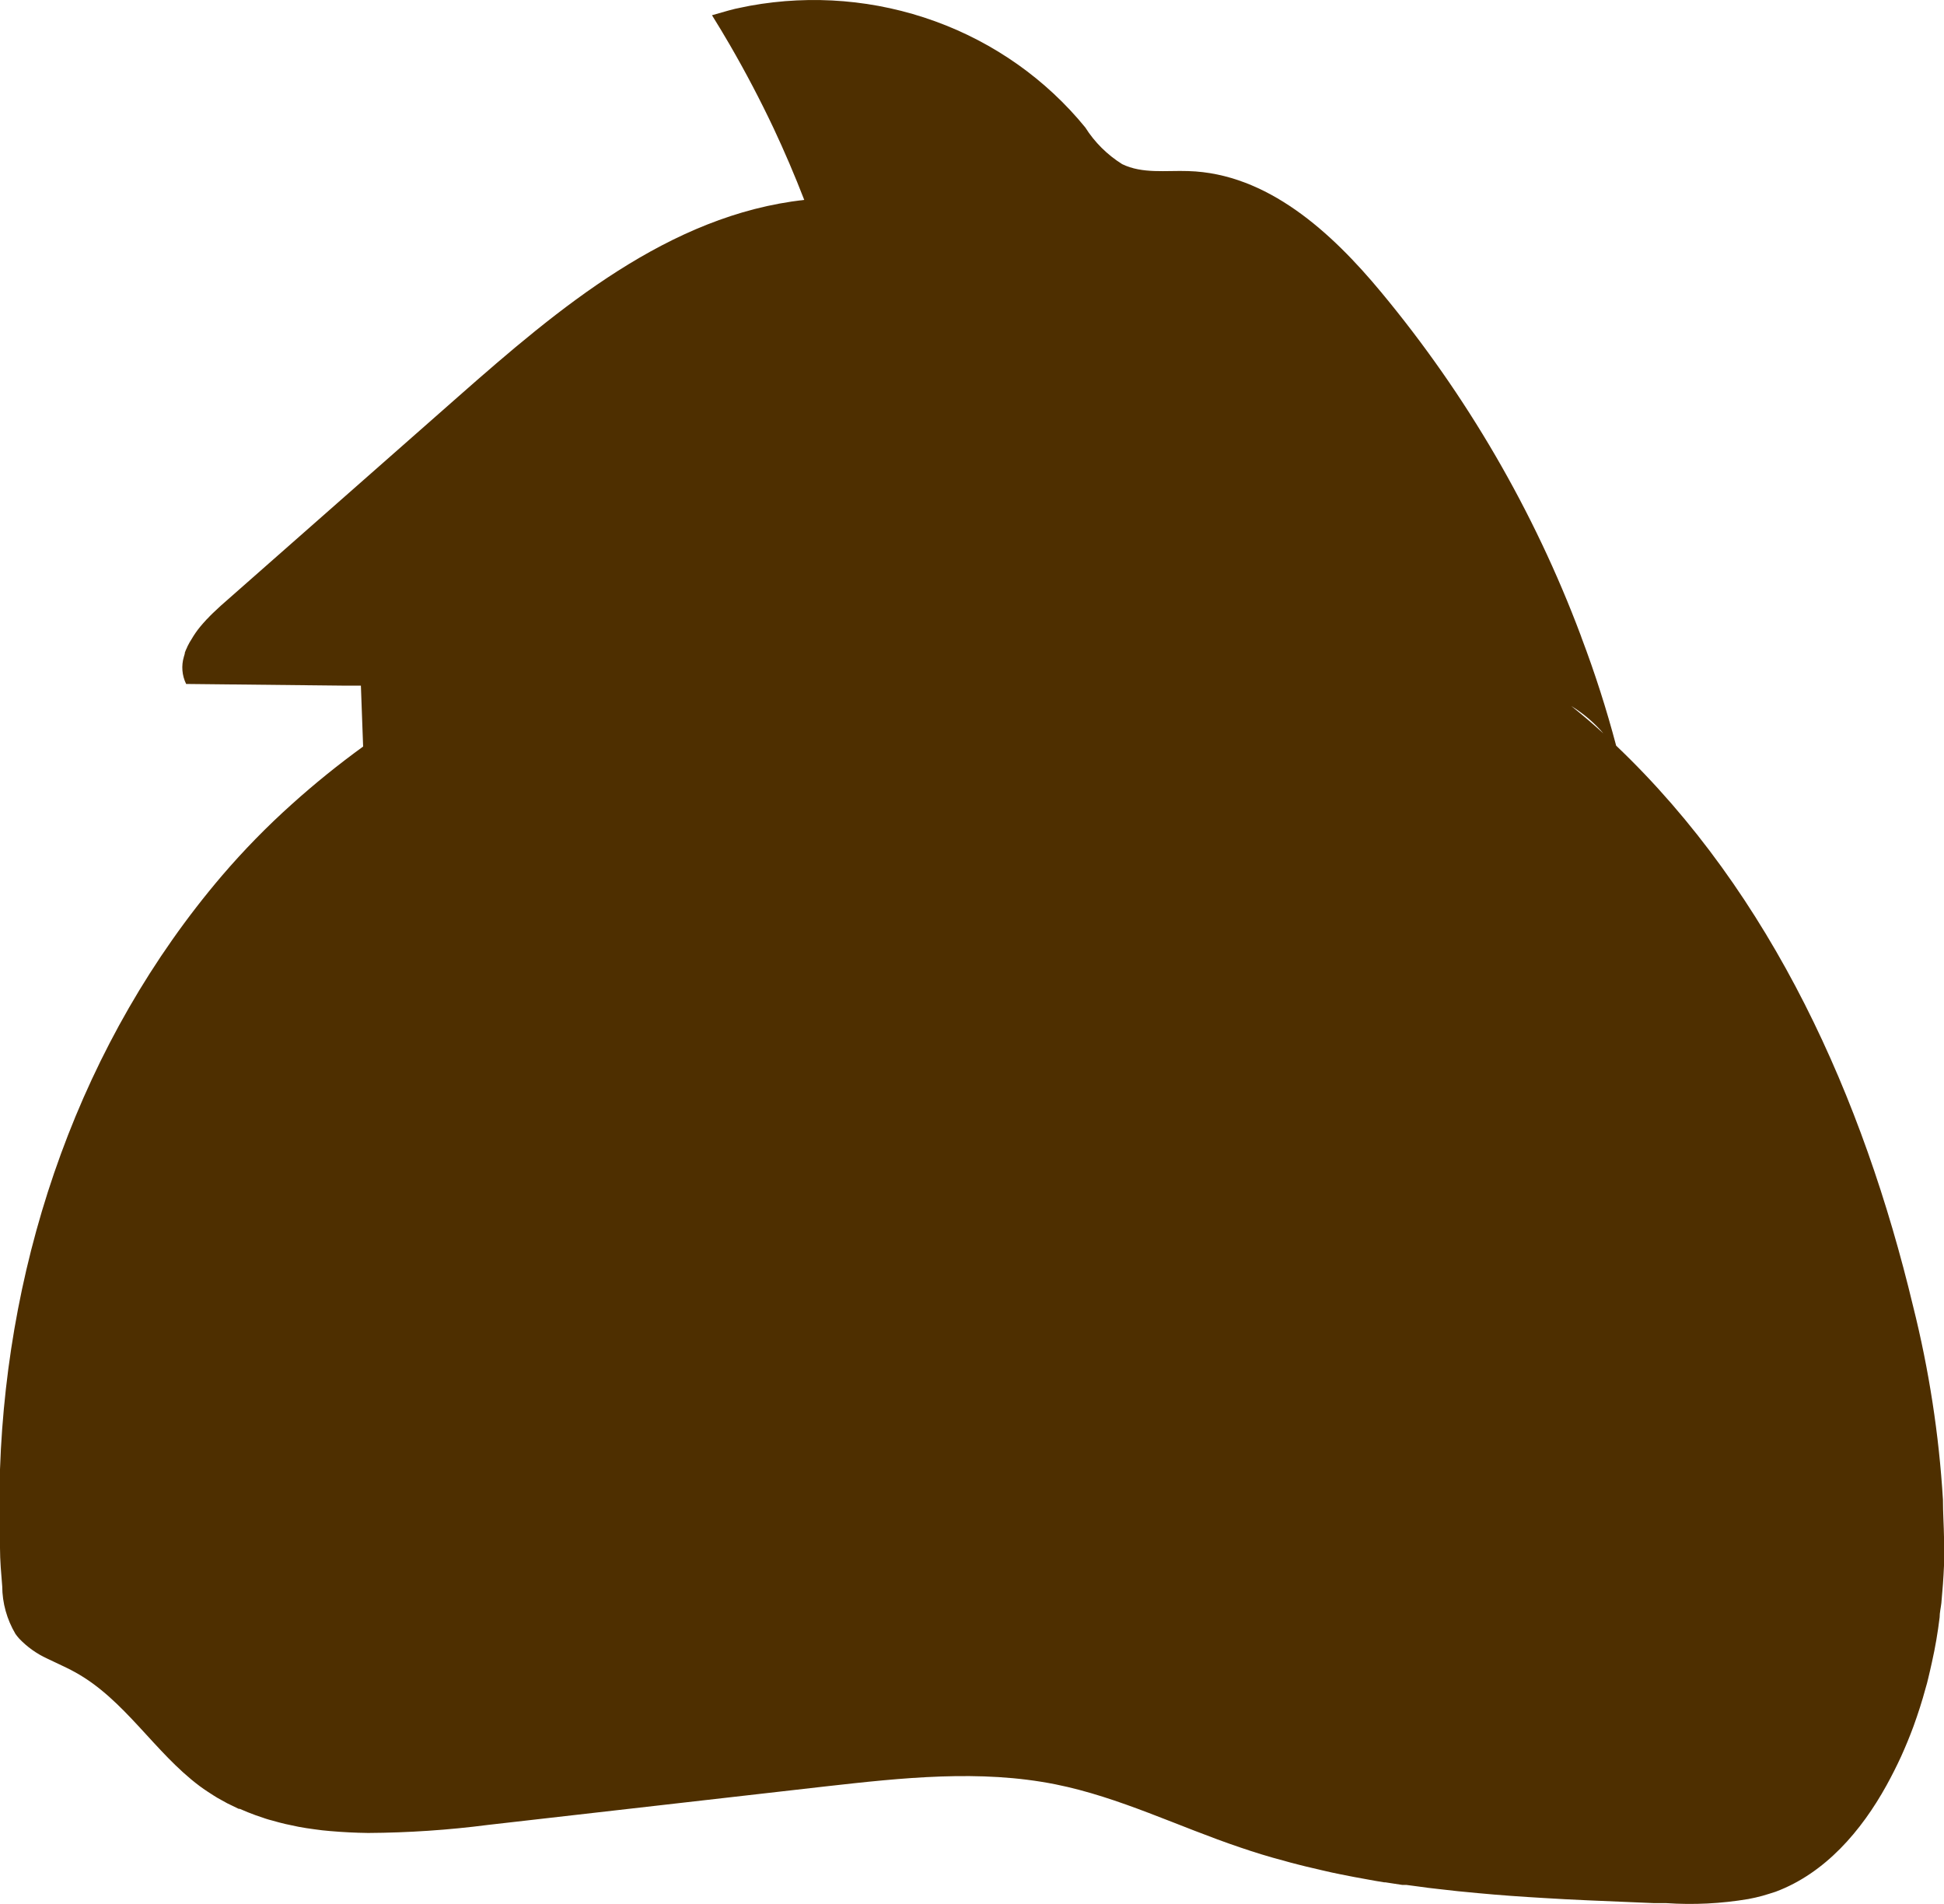 <svg width="48" height="47" viewBox="0 0 48 47" fill="none" xmlns="http://www.w3.org/2000/svg">
<path d="M47.974 37.02C47.876 35.409 47.629 33.81 47.236 32.242C46.009 27.123 43.767 22.082 39.905 18.407C39.667 17.508 39.383 16.621 39.053 15.75C39.047 15.729 39.04 15.708 39.031 15.687C37.879 12.618 36.214 9.755 34.102 7.212C32.878 5.736 31.292 4.28 29.34 4.223C28.791 4.204 28.21 4.296 27.708 4.052C27.338 3.82 27.027 3.511 26.797 3.146C25.831 1.962 24.549 1.055 23.09 0.526C21.631 -0.004 20.051 -0.136 18.52 0.142L18.317 0.183C18.203 0.205 18.089 0.23 17.991 0.259C17.893 0.287 17.717 0.335 17.58 0.376C17.73 0.617 17.877 0.86 18.02 1.107C18.408 1.777 18.767 2.46 19.098 3.159C19.372 3.742 19.625 4.334 19.858 4.935C16.516 5.306 13.793 7.607 11.306 9.798L5.451 14.953C5.44 14.961 5.43 14.971 5.421 14.981L5.252 15.139C5.209 15.181 5.167 15.222 5.128 15.266C5.112 15.279 5.098 15.294 5.085 15.31C5.036 15.361 4.991 15.415 4.945 15.469C4.863 15.568 4.79 15.674 4.726 15.785C4.694 15.833 4.666 15.883 4.641 15.934C4.632 15.949 4.625 15.965 4.619 15.982C4.597 16.025 4.579 16.069 4.563 16.114C4.562 16.121 4.562 16.127 4.563 16.134C4.554 16.159 4.546 16.186 4.54 16.213C4.474 16.435 4.493 16.674 4.596 16.884L8.457 16.925H8.911C8.93 17.425 8.947 17.929 8.966 18.429C8.353 18.874 7.765 19.349 7.204 19.854C6.591 20.403 6.017 20.991 5.483 21.614C2.001 25.695 0.183 30.966 0 36.273C0 36.437 0 36.589 0 36.76C0 37.245 0 37.729 0 38.21C0 38.527 0.029 38.843 0.055 39.16C0.057 39.572 0.17 39.977 0.382 40.335C0.41 40.375 0.44 40.413 0.473 40.449C0.669 40.655 0.904 40.823 1.165 40.943L1.446 41.076C1.586 41.142 1.72 41.205 1.851 41.278C3.081 41.953 3.809 43.254 4.929 44.09C4.994 44.137 5.059 44.185 5.124 44.226L5.271 44.321L5.363 44.378L5.487 44.447C5.568 44.495 5.652 44.538 5.738 44.577L5.895 44.653H5.921C6.051 44.71 6.182 44.764 6.316 44.812L6.502 44.875L6.557 44.894C6.61 44.91 6.665 44.929 6.721 44.941C6.831 44.973 6.94 45.002 7.047 45.027L7.373 45.096C7.501 45.119 7.631 45.141 7.762 45.157L7.954 45.182L8.15 45.201C8.461 45.228 8.775 45.244 9.09 45.248C10.08 45.242 11.069 45.176 12.051 45.049L20.38 44.099C22.27 43.887 24.199 43.675 26.063 44.048C27.643 44.365 29.098 45.093 30.632 45.609C30.978 45.727 31.324 45.834 31.674 45.926C31.801 45.961 31.931 45.999 32.062 46.03L32.242 46.075L32.659 46.173C32.809 46.208 32.96 46.242 33.11 46.271C33.322 46.315 33.531 46.353 33.743 46.391C33.887 46.42 34.033 46.442 34.18 46.467H34.21L34.627 46.531H34.729L35.039 46.572C35.189 46.594 35.339 46.613 35.492 46.629C35.825 46.669 36.158 46.704 36.491 46.733C37.03 46.784 37.572 46.822 38.123 46.854L38.665 46.885L39.207 46.911L40.839 46.98H40.911H41.139C41.818 47.026 42.499 46.992 43.169 46.879C43.287 46.857 43.401 46.831 43.515 46.8C43.63 46.768 43.724 46.736 43.842 46.699C45.066 46.242 45.96 45.195 46.58 44.074C46.711 43.836 46.831 43.599 46.943 43.355C47.053 43.111 47.155 42.864 47.246 42.617C47.36 42.301 47.458 42 47.543 41.683C47.569 41.598 47.592 41.513 47.612 41.424C47.631 41.335 47.677 41.161 47.703 41.028C47.785 40.664 47.847 40.297 47.892 39.926C47.892 39.809 47.922 39.689 47.935 39.572C47.964 39.255 47.987 38.961 48 38.65C48 38.416 48 38.179 48 37.941C47.997 37.685 47.974 37.346 47.974 37.02ZM39.605 18.119C39.341 17.878 39.07 17.647 38.796 17.428C39.101 17.615 39.373 17.848 39.602 18.119H39.605Z" fill="#4E2F00"/>
</svg>

